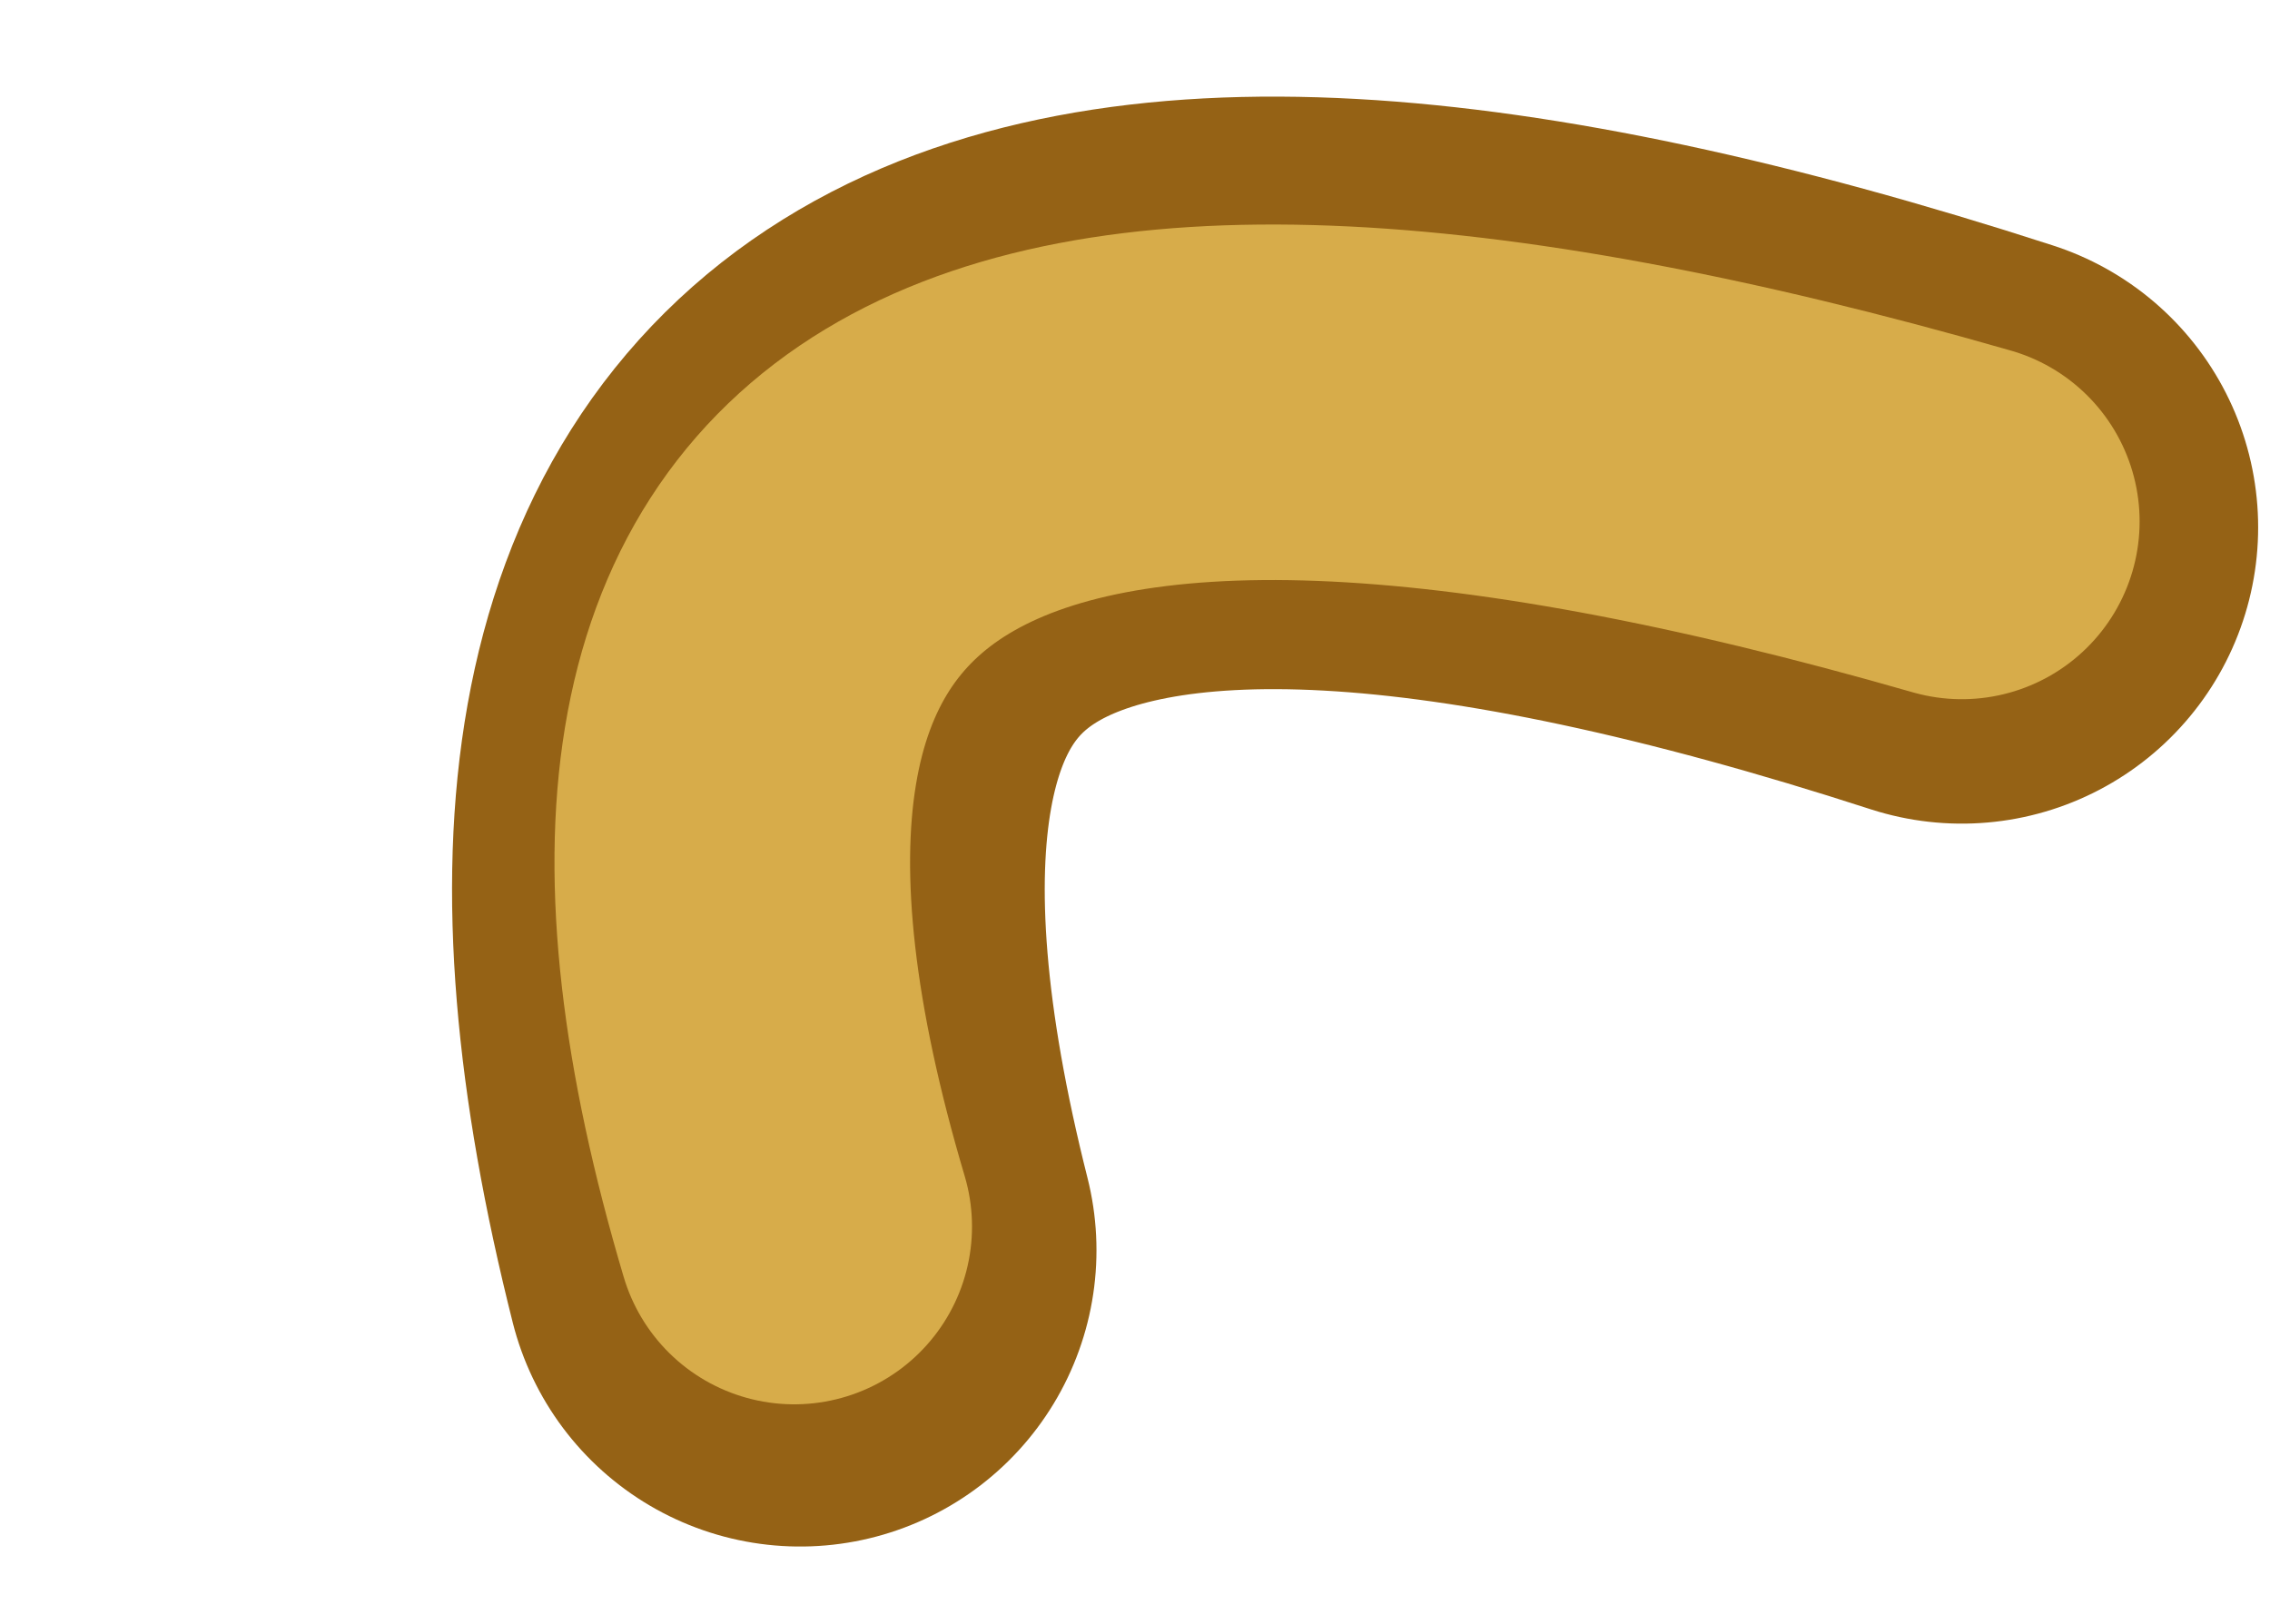<?xml version="1.0" encoding="UTF-8" standalone="no"?>
<svg xmlns:xlink="http://www.w3.org/1999/xlink" height="13.7px" width="19.15px" xmlns="http://www.w3.org/2000/svg">
  <g transform="matrix(1.0, 0.0, 0.0, 1.0, 24.15, -4.2)">
    <use data-characterId="1622" height="13.7" transform="matrix(1.0, 0.0, 0.0, 1.0, -24.15, 4.2)" width="19.15" xlink:href="#morphshape0"/>
    <use data-characterId="1623" height="11.35" transform="matrix(1.0, 0.0, 0.0, 1.0, -23.6, 5.2)" width="17.6" xlink:href="#morphshape1"/>
  </g>
  <defs>
    <g id="morphshape0" transform="matrix(1.0, 0.0, 0.0, 1.0, 24.15, -4.2)">
      <path d="M-17.4 14.75 Q-19.95 4.65 -7.6 8.65" fill="none" stroke="#956215" stroke-linecap="round" stroke-linejoin="round" stroke-width="5.0"/>
    </g>
    <g id="morphshape1" transform="matrix(1.0, 0.0, 0.0, 1.0, 23.6, -5.2)">
      <path d="M-17.45 14.55 Q-20.3 4.95 -7.6 8.6" fill="none" stroke="#d7ac4a" stroke-linecap="round" stroke-linejoin="round" stroke-width="3.0"/>
    </g>
  </defs>
</svg>
